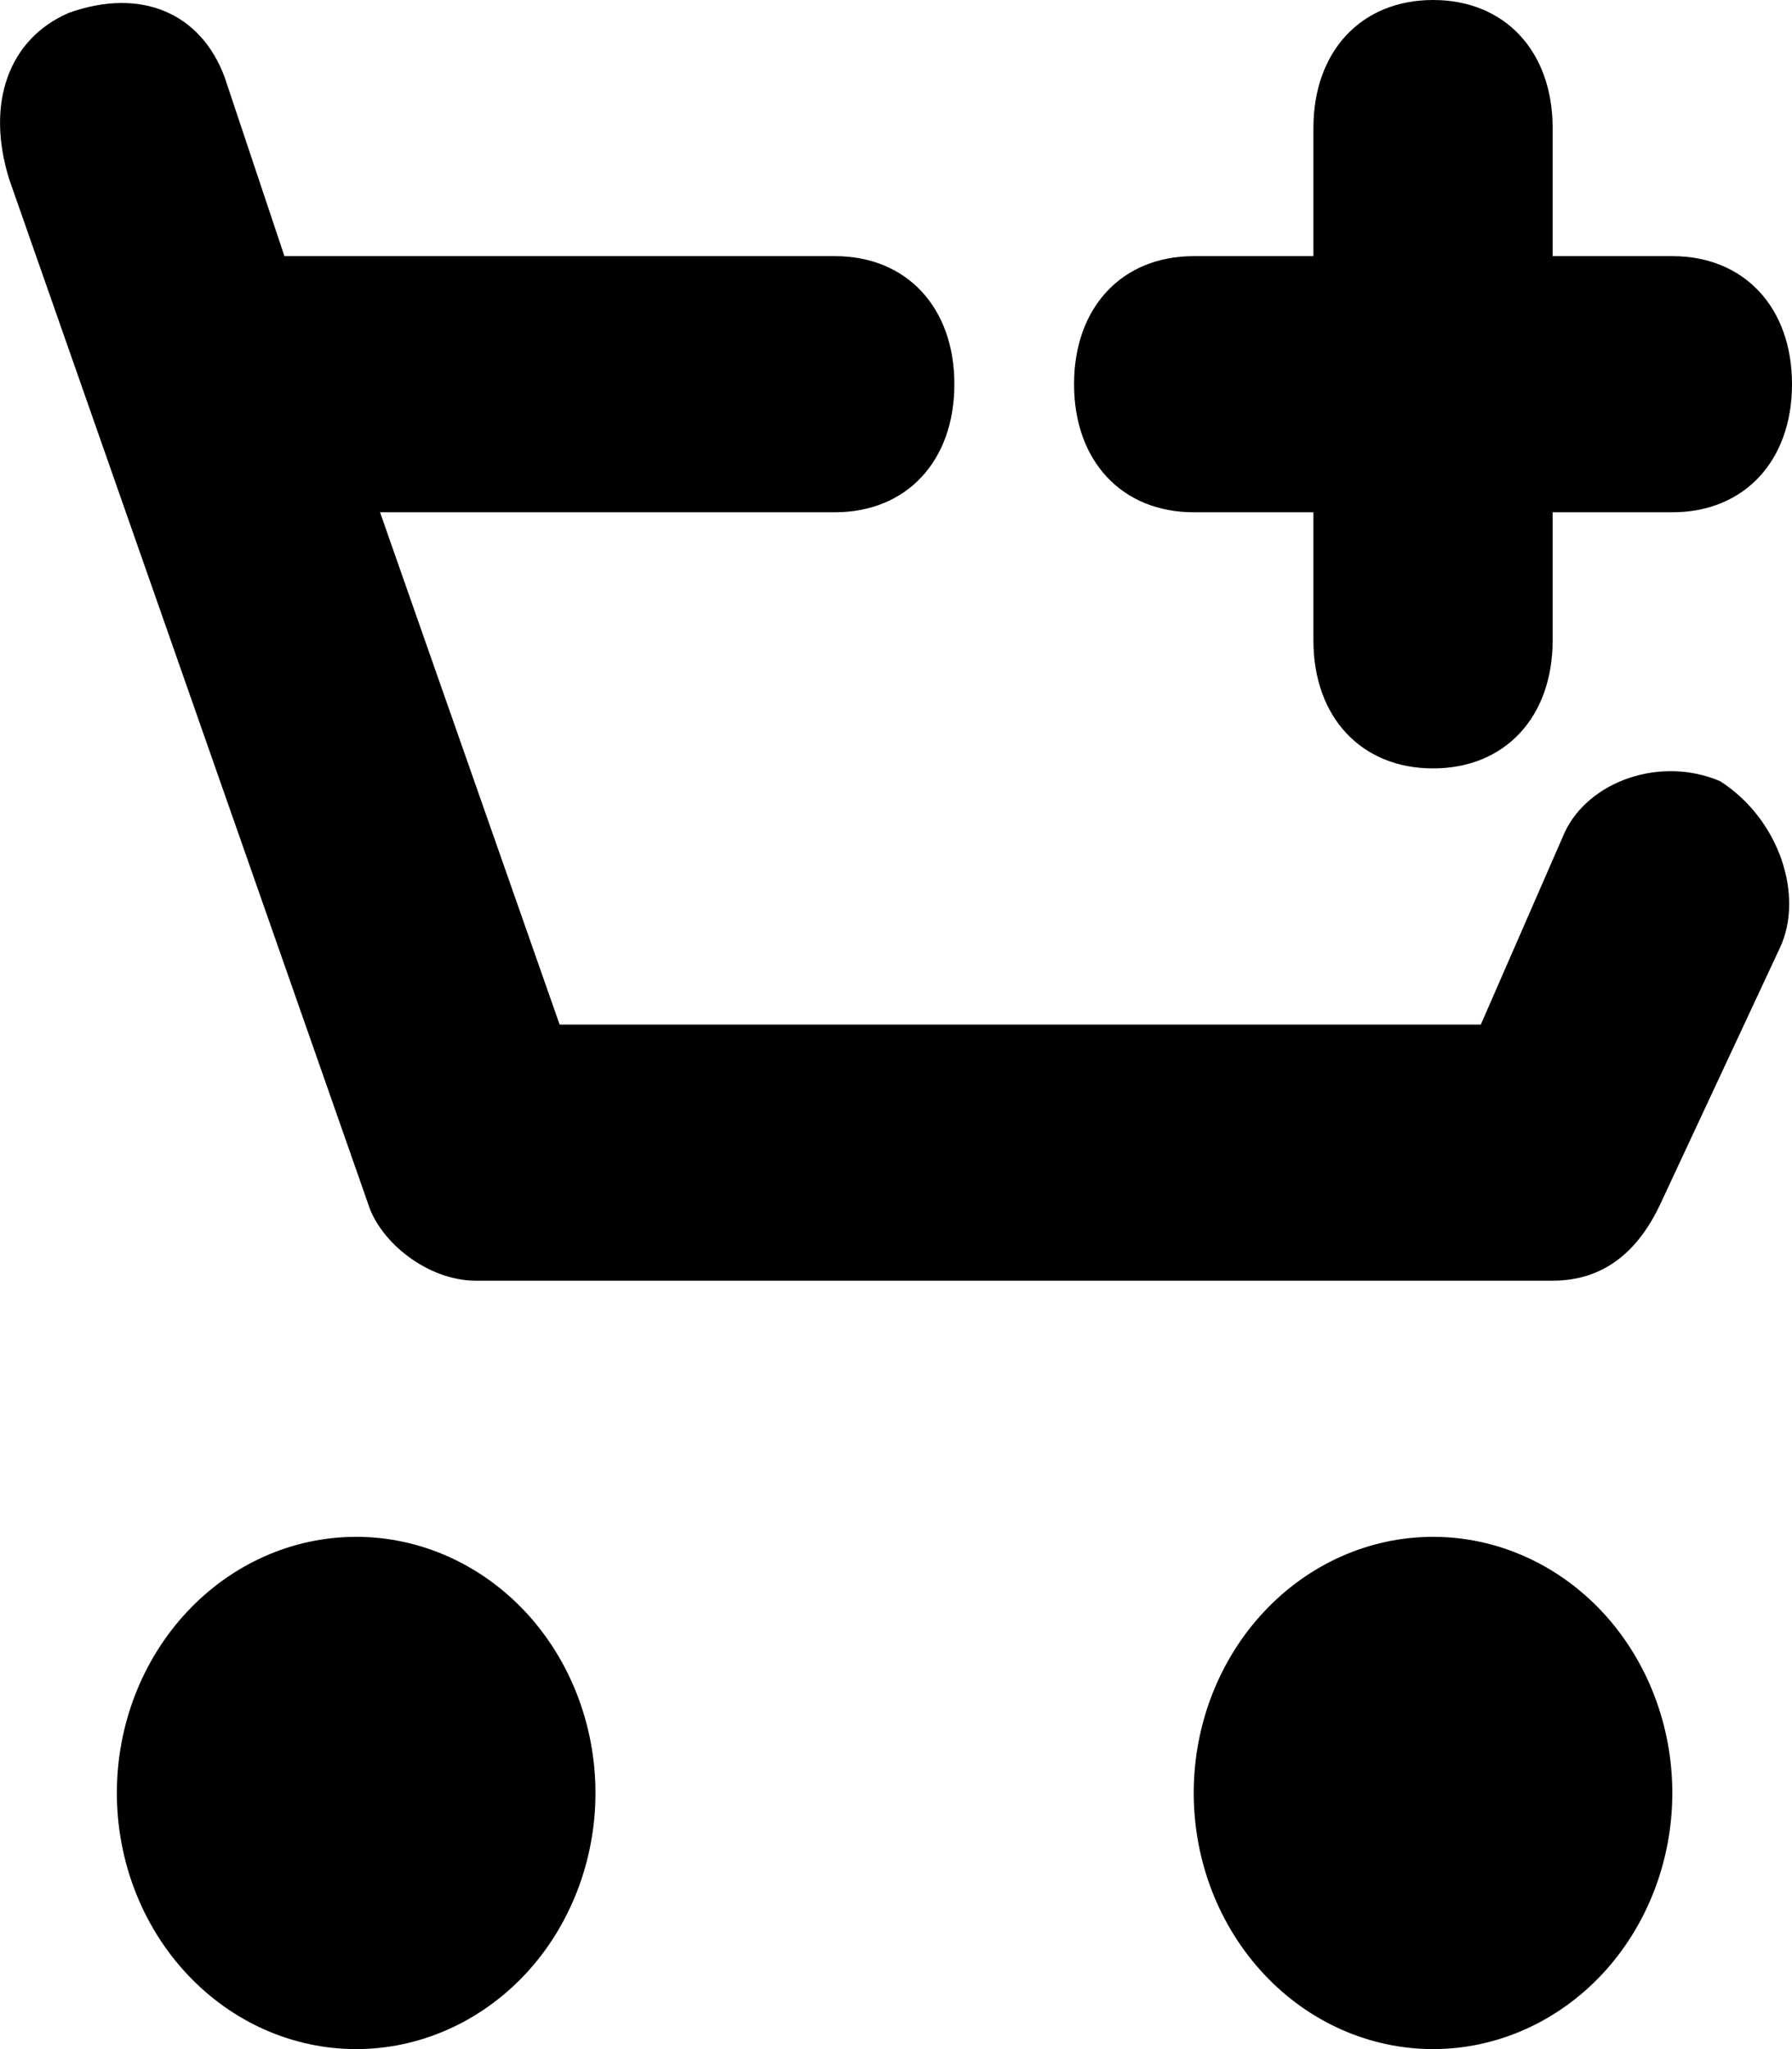 <svg width="14" height="16" viewBox="0 0 14 16" fill="none" xmlns="http://www.w3.org/2000/svg">
<path fill-rule="evenodd" clip-rule="evenodd" d="M9.326 4C8.765 4 8.391 3.6 8.391 3C8.391 2.4 8.765 2 9.326 2H10.261V1C10.261 0.4 10.635 0 11.196 0C11.757 0 12.13 0.4 12.13 1V2H13.065C13.626 2 14 2.4 14 3C14 3.6 13.626 4 13.065 4H12.13V5C12.13 5.6 11.757 6 11.196 6C10.635 6 10.261 5.6 10.261 5V4H9.326ZM13.439 6.1C13.906 6.4 14.094 7 13.906 7.4L12.972 9.4C12.785 9.8 12.504 10 12.13 10H3.717C3.343 10 2.969 9.7 2.876 9.4L0.072 1.4C-0.115 0.8 0.072 0.3 0.539 0.1C1.1 -0.1 1.567 0.1 1.754 0.6L2.222 2H6.522C7.083 2 7.456 2.4 7.456 3C7.456 3.6 7.083 4 6.522 4H2.969L4.372 8H11.569L12.224 6.5C12.411 6.1 12.972 5.9 13.439 6.1ZM2.783 16C2.287 16 1.811 15.789 1.461 15.414C1.11 15.039 0.913 14.53 0.913 14C0.913 13.47 1.11 12.961 1.461 12.586C1.811 12.211 2.287 12 2.783 12C3.278 12 3.754 12.211 4.105 12.586C4.455 12.961 4.652 13.47 4.652 14C4.652 14.53 4.455 15.039 4.105 15.414C3.754 15.789 3.278 16 2.783 16ZM11.196 16C10.7 16 10.224 15.789 9.874 15.414C9.523 15.039 9.326 14.53 9.326 14C9.326 13.47 9.523 12.961 9.874 12.586C10.224 12.211 10.7 12 11.196 12C11.691 12 12.167 12.211 12.518 12.586C12.868 12.961 13.065 13.47 13.065 14C13.065 14.53 12.868 15.039 12.518 15.414C12.167 15.789 11.691 16 11.196 16Z" fill="black"/>
</svg>
